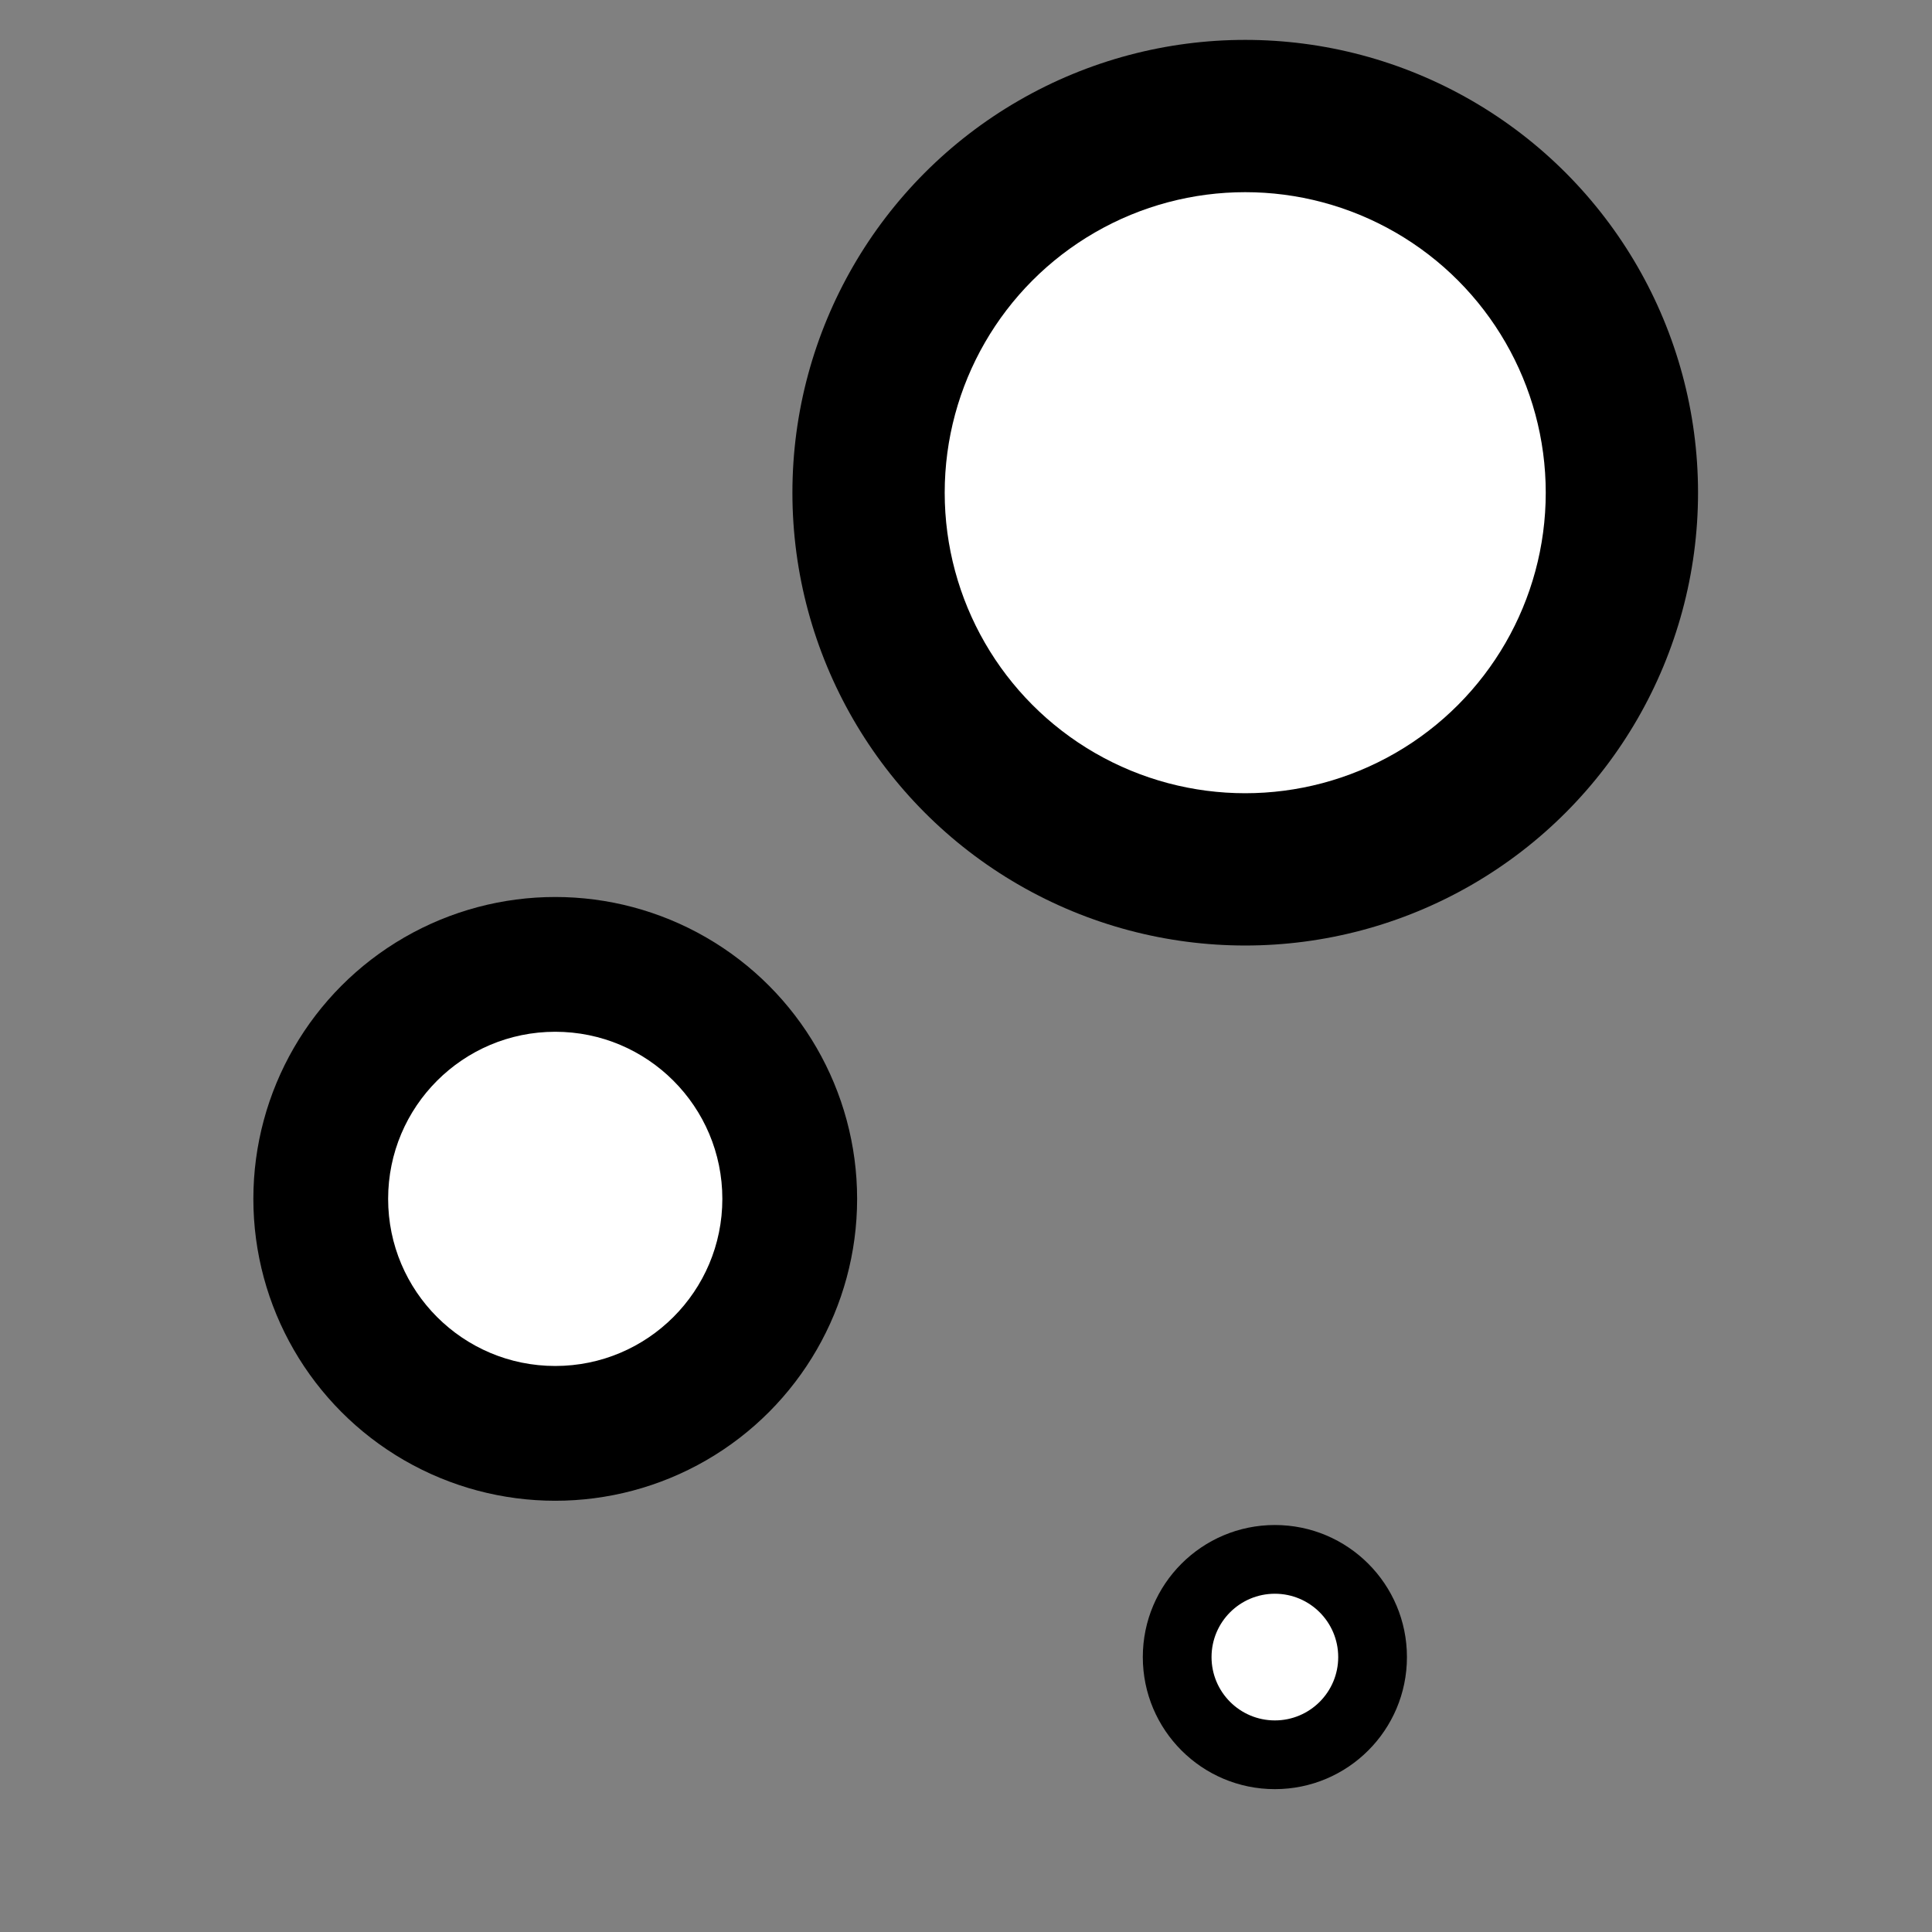 <?xml version="1.0" encoding="UTF-8" standalone="no"?>
<!-- Created with Inkscape (http://www.inkscape.org/) -->

<svg
   xmlns:dc="http://purl.org/dc/elements/1.1/"
   xmlns:cc="http://creativecommons.org/ns#"
   xmlns:rdf="http://www.w3.org/1999/02/22-rdf-syntax-ns#"
   xmlns:svg="http://www.w3.org/2000/svg"
   xmlns="http://www.w3.org/2000/svg"
   xmlns:sodipodi="http://sodipodi.sourceforge.net/DTD/sodipodi-0.dtd"
   xmlns:inkscape="http://www.inkscape.org/namespaces/inkscape"
   width="512"
   height="512"
   viewBox="0 0 135.467 135.467"
   version="1.1"
   id="svg8"
   inkscape:version="0.92.0 r15299"
   sodipodi:docname="Infection.svg">
  <rect x="0" y="0" width="135.467" height="135.467" fill="#808080" stroke="none"/>
  <defs
     id="defs2" />
  <sodipodi:namedview
     id="base"
     pagecolor="#ffffff"
     bordercolor="#666666"
     borderopacity="1.0"
     inkscape:pageopacity="0.0"
     inkscape:pageshadow="2"
     inkscape:zoom="1.4"
     inkscape:cx="203.63054"
     inkscape:cy="241.59449"
     inkscape:document-units="mm"
     inkscape:current-layer="layer1"
     showgrid="true"
     units="px"
     inkscape:window-width="1920"
     inkscape:window-height="1001"
     inkscape:window-x="-9"
     inkscape:window-y="-9"
     inkscape:window-maximized="1">
    <inkscape:grid
       type="xygrid"
       id="grid4485" />
  </sodipodi:namedview>
  <g
     inkscape:label="Layer 1"
     inkscape:groupmode="layer"
     id="layer1"
     transform="translate(0,-161.533)">
    <circle
       style="fill:#000000;fill-opacity:1;stroke:none;stroke-width:10;stroke-miterlimit:4;stroke-dasharray:none;stroke-opacity:1"
       id="path4487"
       cx="89.391"
       cy="277.723"
       r="9.26" />
    <circle
       style="fill:#000000;fill-opacity:1;stroke:none;stroke-width:10;stroke-miterlimit:4;stroke-dasharray:none;stroke-opacity:1"
       id="path4489"
       cx="38.932"
       cy="245.595"
       r="21.167" />
    <circle
       style="fill:#000000;fill-opacity:1;stroke:none;stroke-width:10;stroke-miterlimit:4;stroke-dasharray:none;stroke-opacity:1"
       id="path4491"
       cx="87.312"
       cy="196.08"
       r="31.75" />
    <circle
       style="fill:#ffffff;fill-opacity:1;stroke:none;stroke-width:12.653;stroke-miterlimit:4;stroke-dasharray:none;stroke-opacity:1"
       id="path4493"
       cx="38.932"
       cy="245.595"
       r="11.717" />
    <circle
       style="fill:#ffffff;fill-opacity:1;stroke:none;stroke-width:4.796;stroke-miterlimit:4;stroke-dasharray:none;stroke-opacity:1"
       id="path4493-2"
       cx="89.391"
       cy="277.723"
       r="4.441" />
    <circle
       style="fill:#ffffff;fill-opacity:1;stroke:none;stroke-width:22.755;stroke-miterlimit:4;stroke-dasharray:none;stroke-opacity:1"
       id="path4493-7"
       cx="87.312"
       cy="196.08"
       r="21.072" />
  </g>
</svg>
